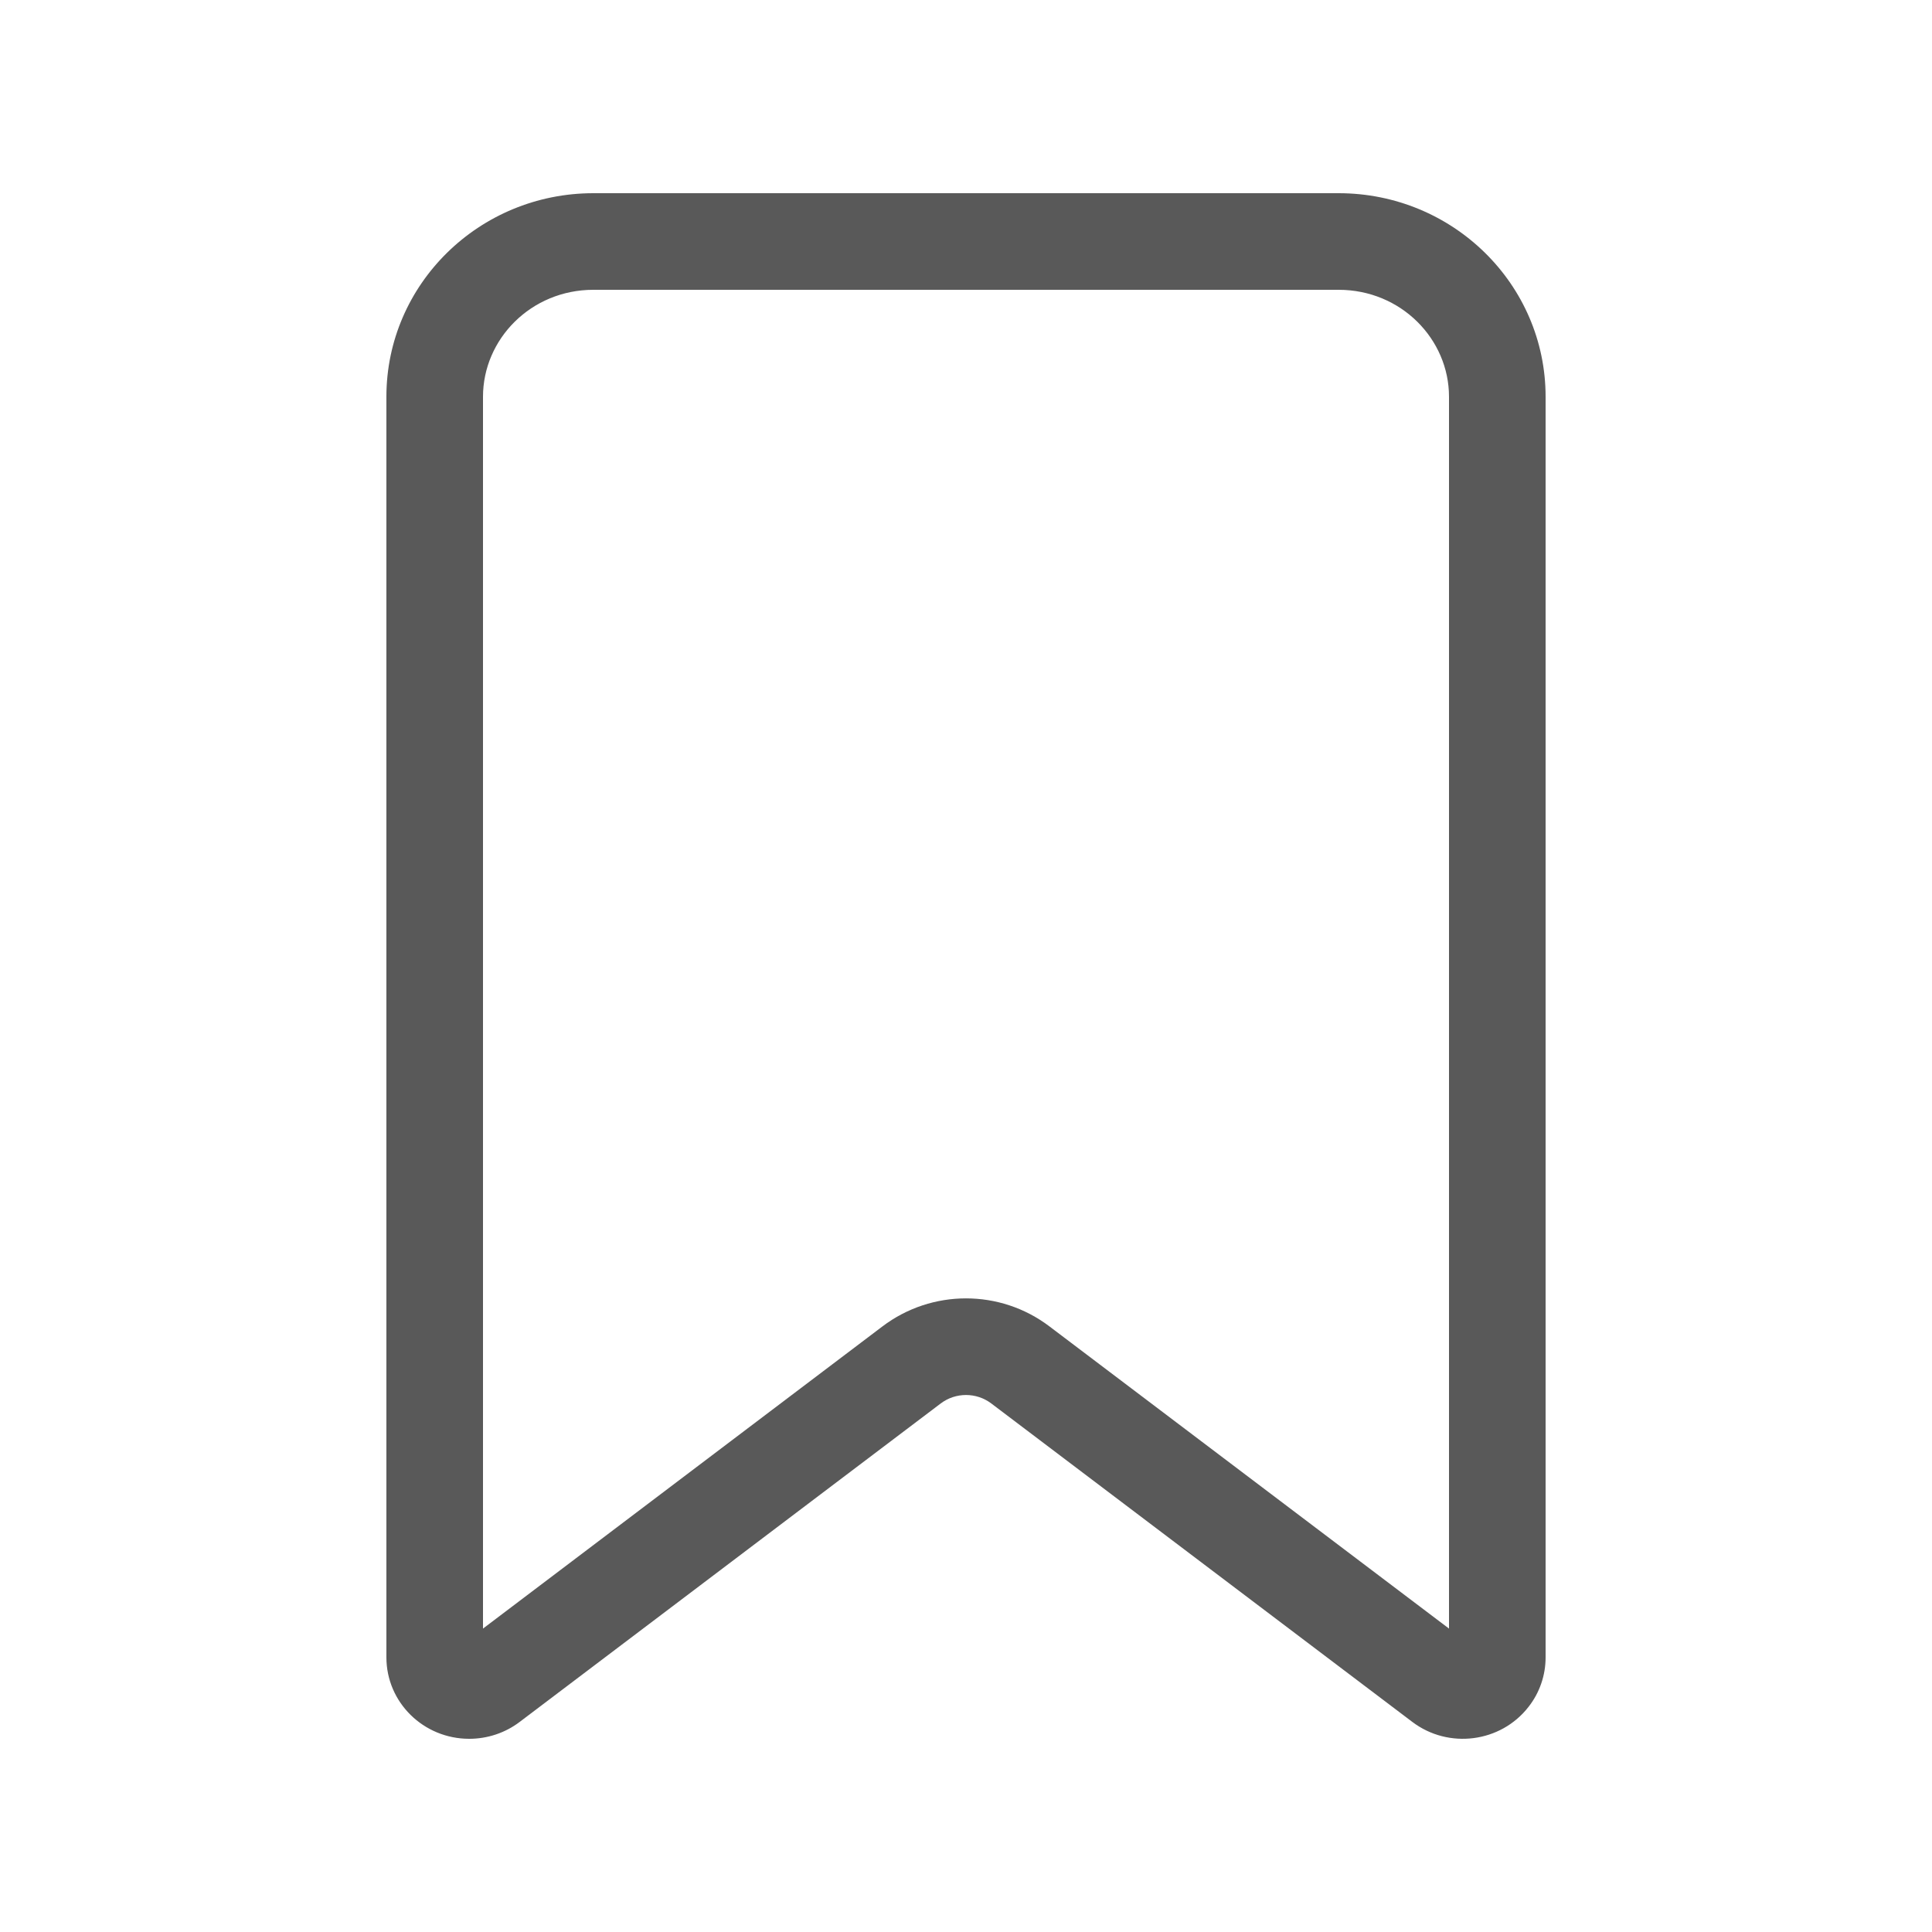 <svg width="20" height="20" viewBox="0 0 20 20" fill="none" xmlns="http://www.w3.org/2000/svg">
<path fill-rule="evenodd" clip-rule="evenodd" d="M13.857 3H6.143C5.496 3 5 3.511 5 4.107V16.859L9.135 13.731C9.646 13.344 10.354 13.344 10.864 13.731L15 16.859V4.107C15 3.511 14.504 3 13.857 3ZM6.143 2H13.857C15.041 2 16 2.943 16 4.107V17.157C16 17.343 15.938 17.524 15.822 17.671C15.534 18.04 14.995 18.109 14.62 17.825L10.261 14.528C10.107 14.412 9.893 14.412 9.739 14.528L5.38 17.825C5.23 17.939 5.046 18 4.857 18C4.384 18 4 17.623 4 17.157V4.107C4 2.943 4.959 2 6.143 2Z" fill="#595959"/>
</svg>
